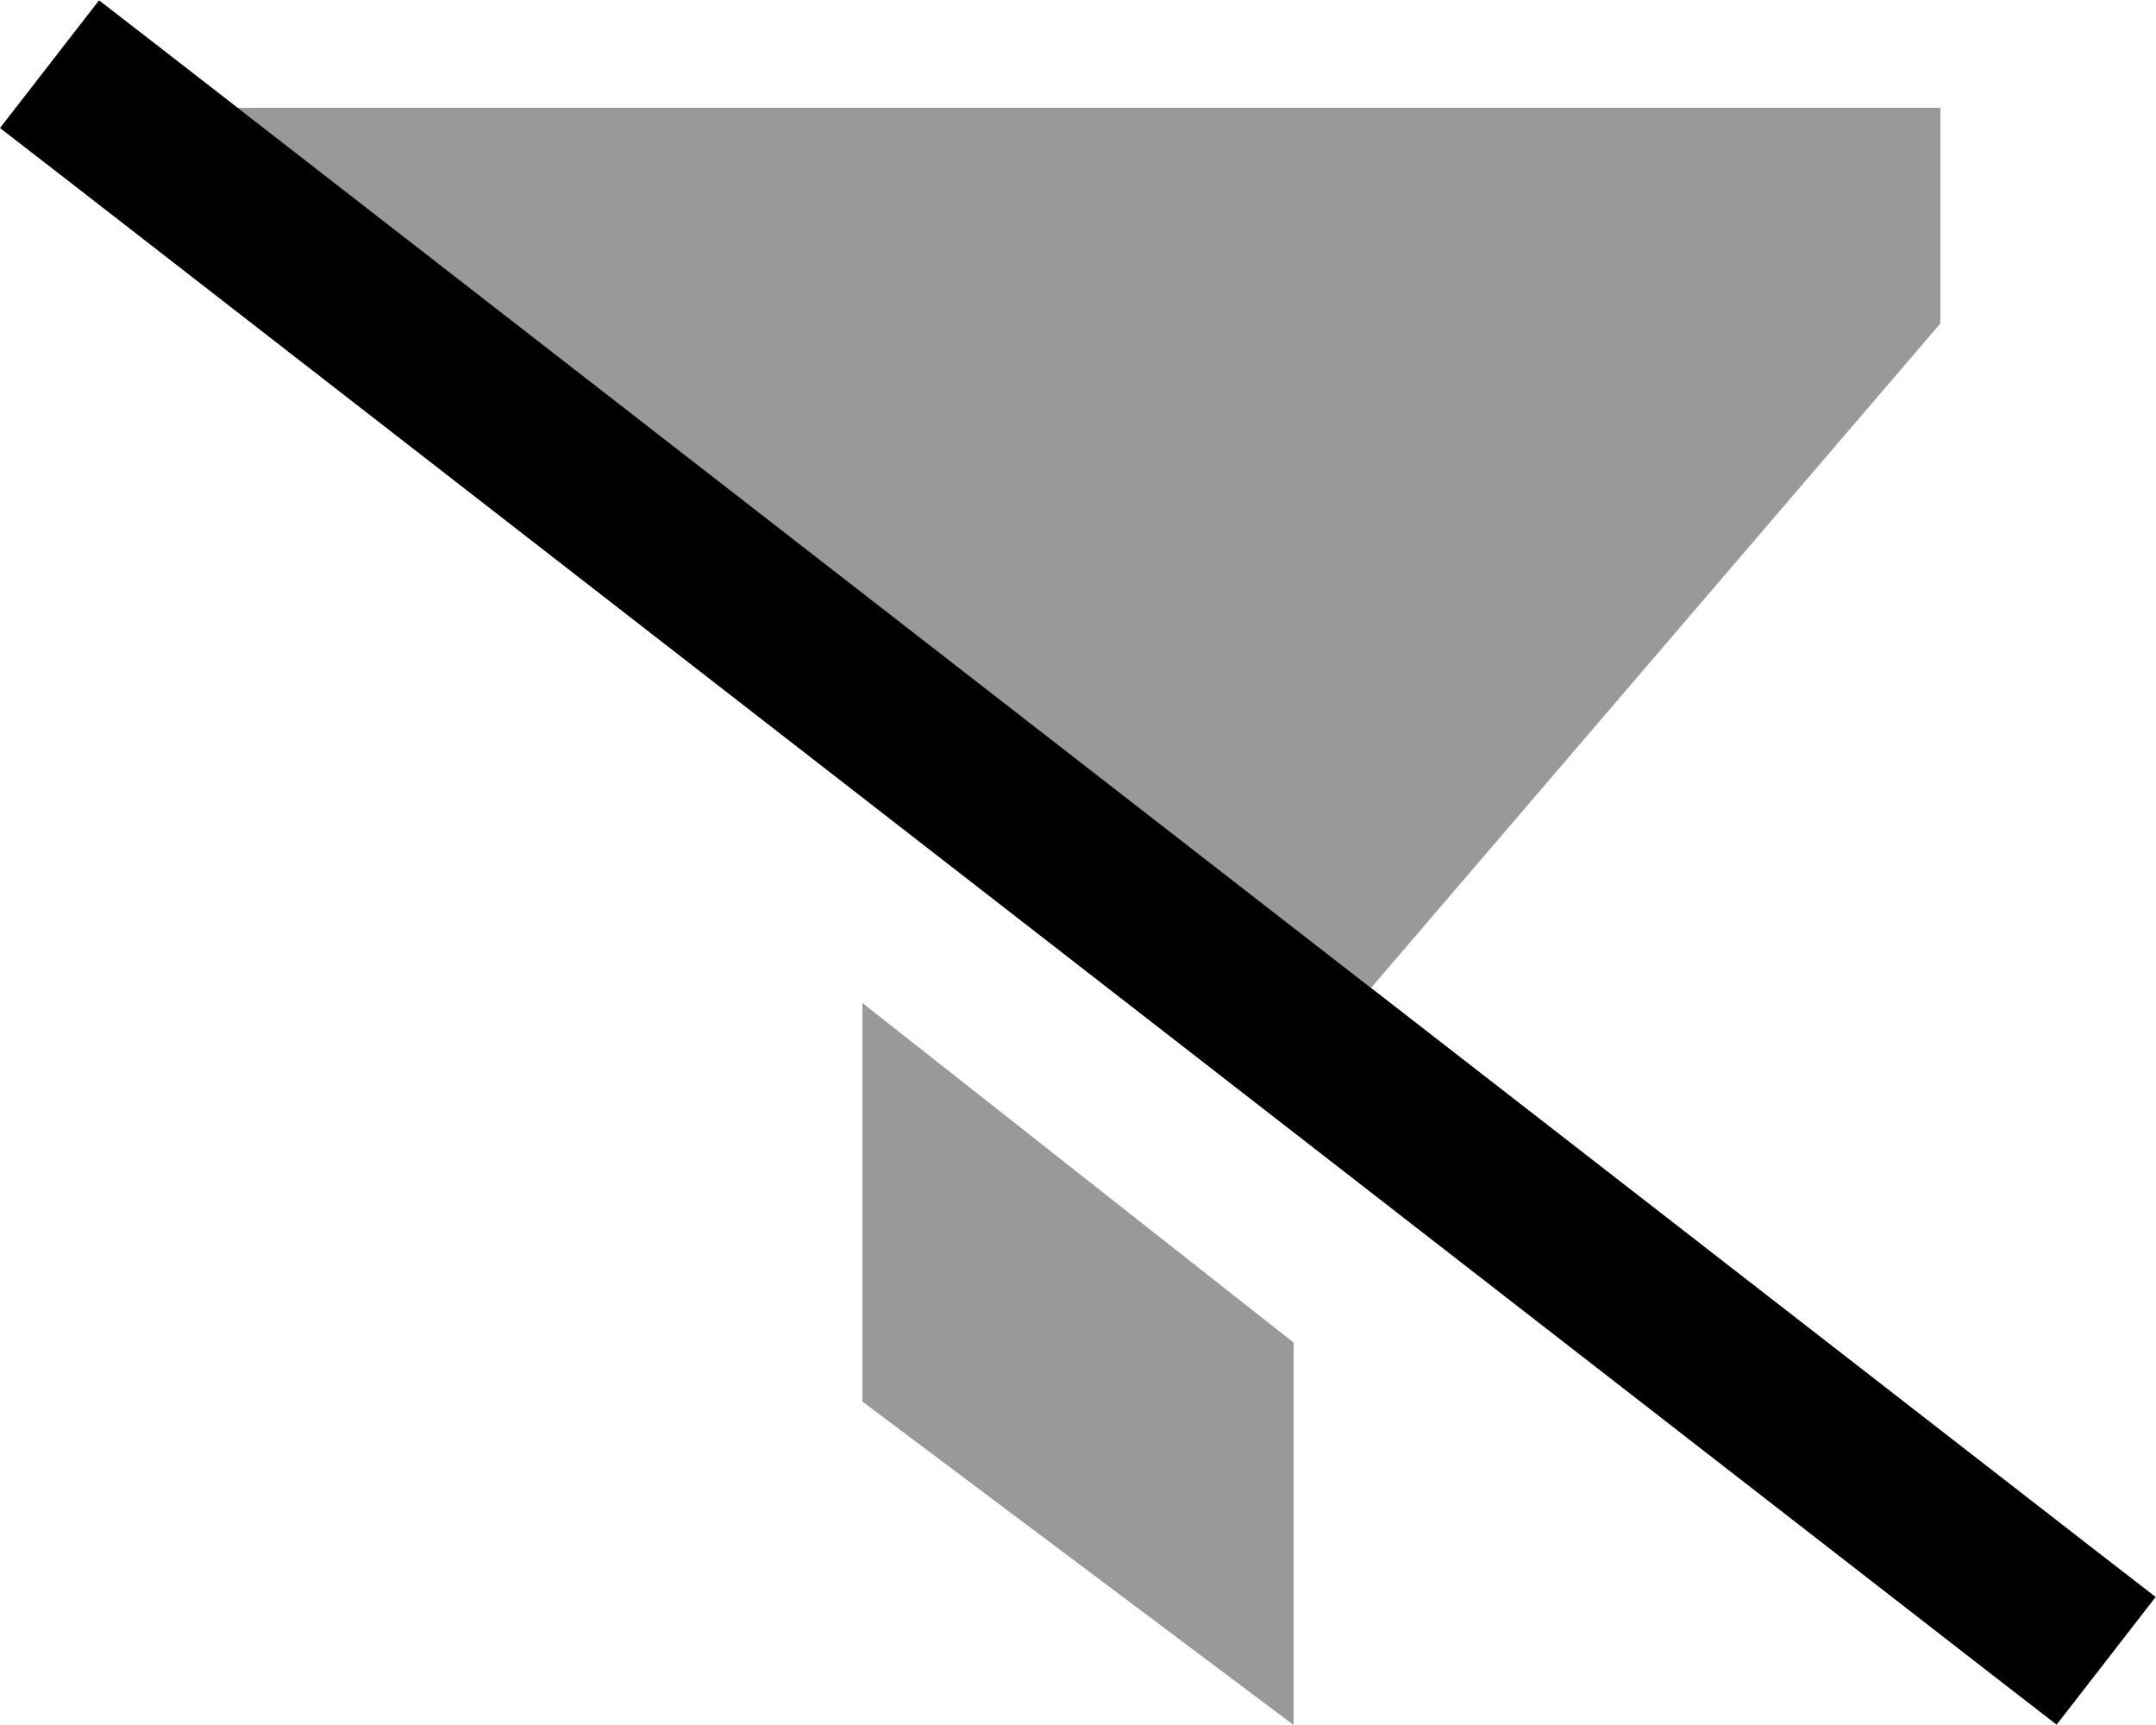 <svg xmlns="http://www.w3.org/2000/svg" viewBox="0 0 640 512"><defs><style>.fa-secondary{opacity:.4}</style></defs><path class="fa-secondary" d="M70.5 32L576 32l0 64L407 293.2C294.8 206.1 182.7 119.1 70.5 32zM256 297.7L384 398.5 384 512 256 416l0-118.3z"/><path class="fa-primary" d="M29.4 .1l19 14.7L620.9 459.3l19 14.7-29.4 37.9-19-14.7L19 52.7 0 38 29.4 .1z"/></svg>
